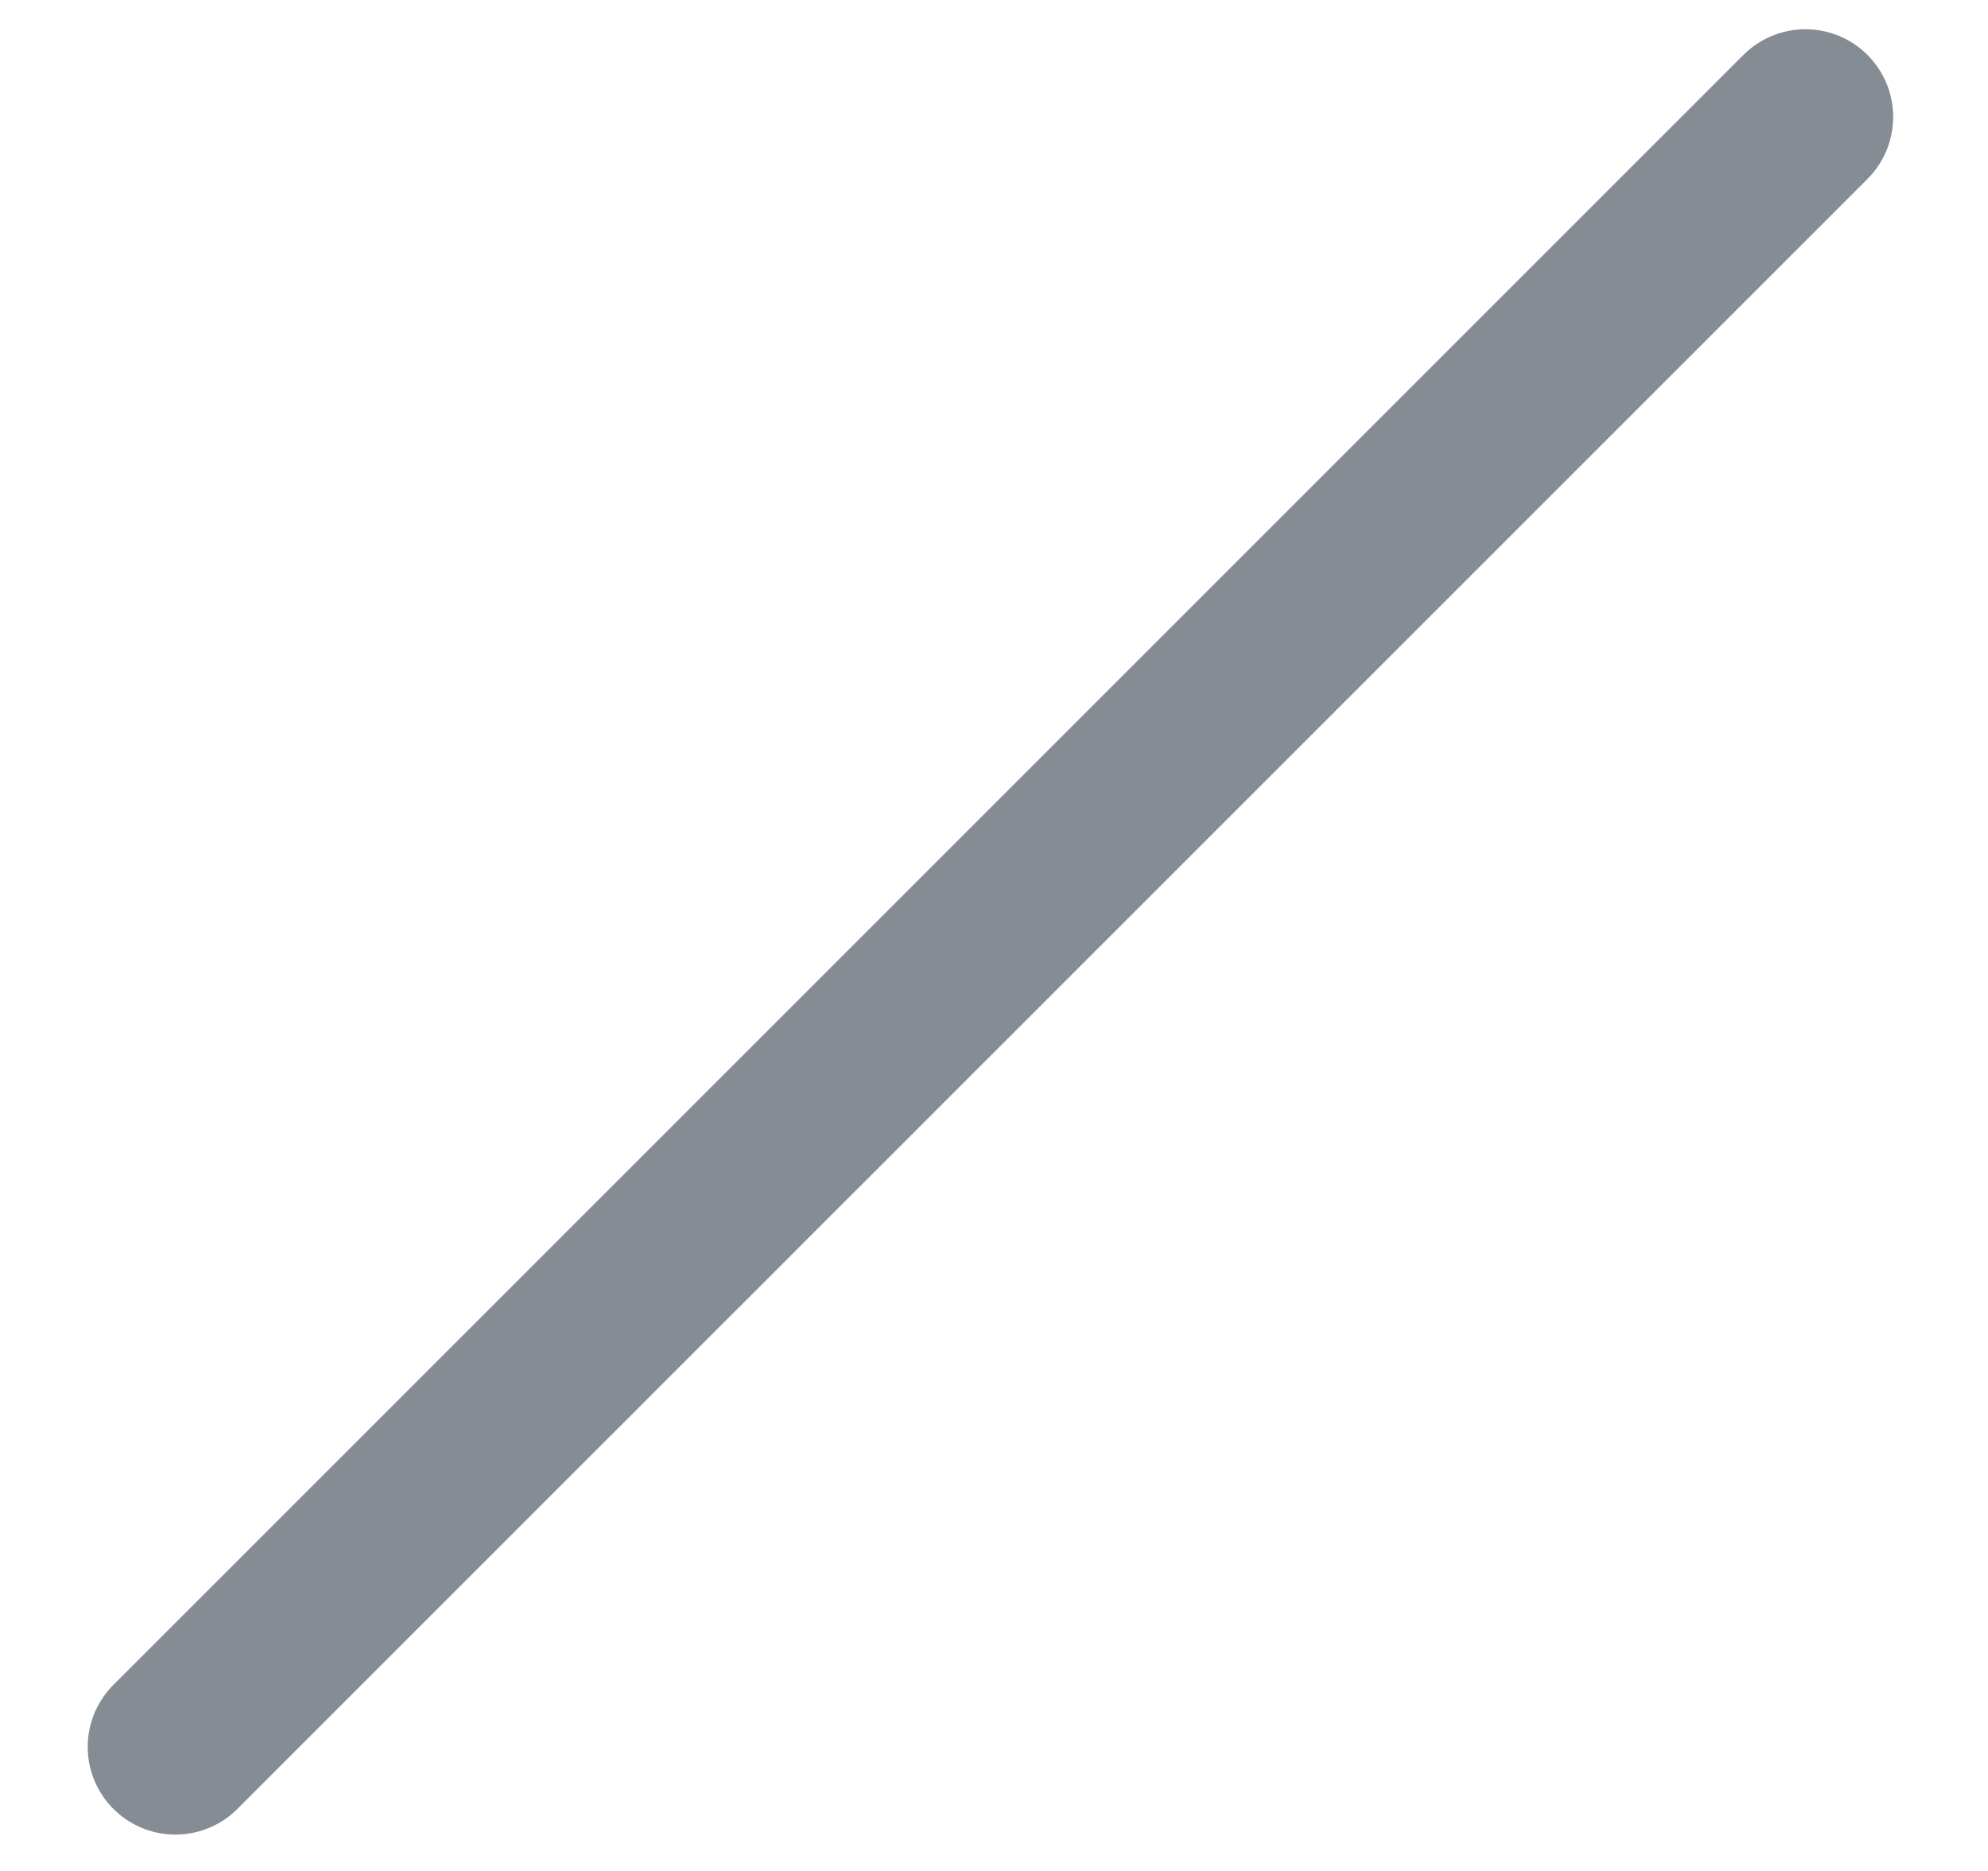 <?xml version="1.0" encoding="UTF-8" standalone="no"?><svg width='17' height='16' viewBox='0 0 17 16' fill='none' xmlns='http://www.w3.org/2000/svg'>
<line x1='1.5' y1='14.939' x2='15.439' y2='1' stroke='#858C94' stroke-width='1.5' stroke-linecap='round'/>
</svg>
